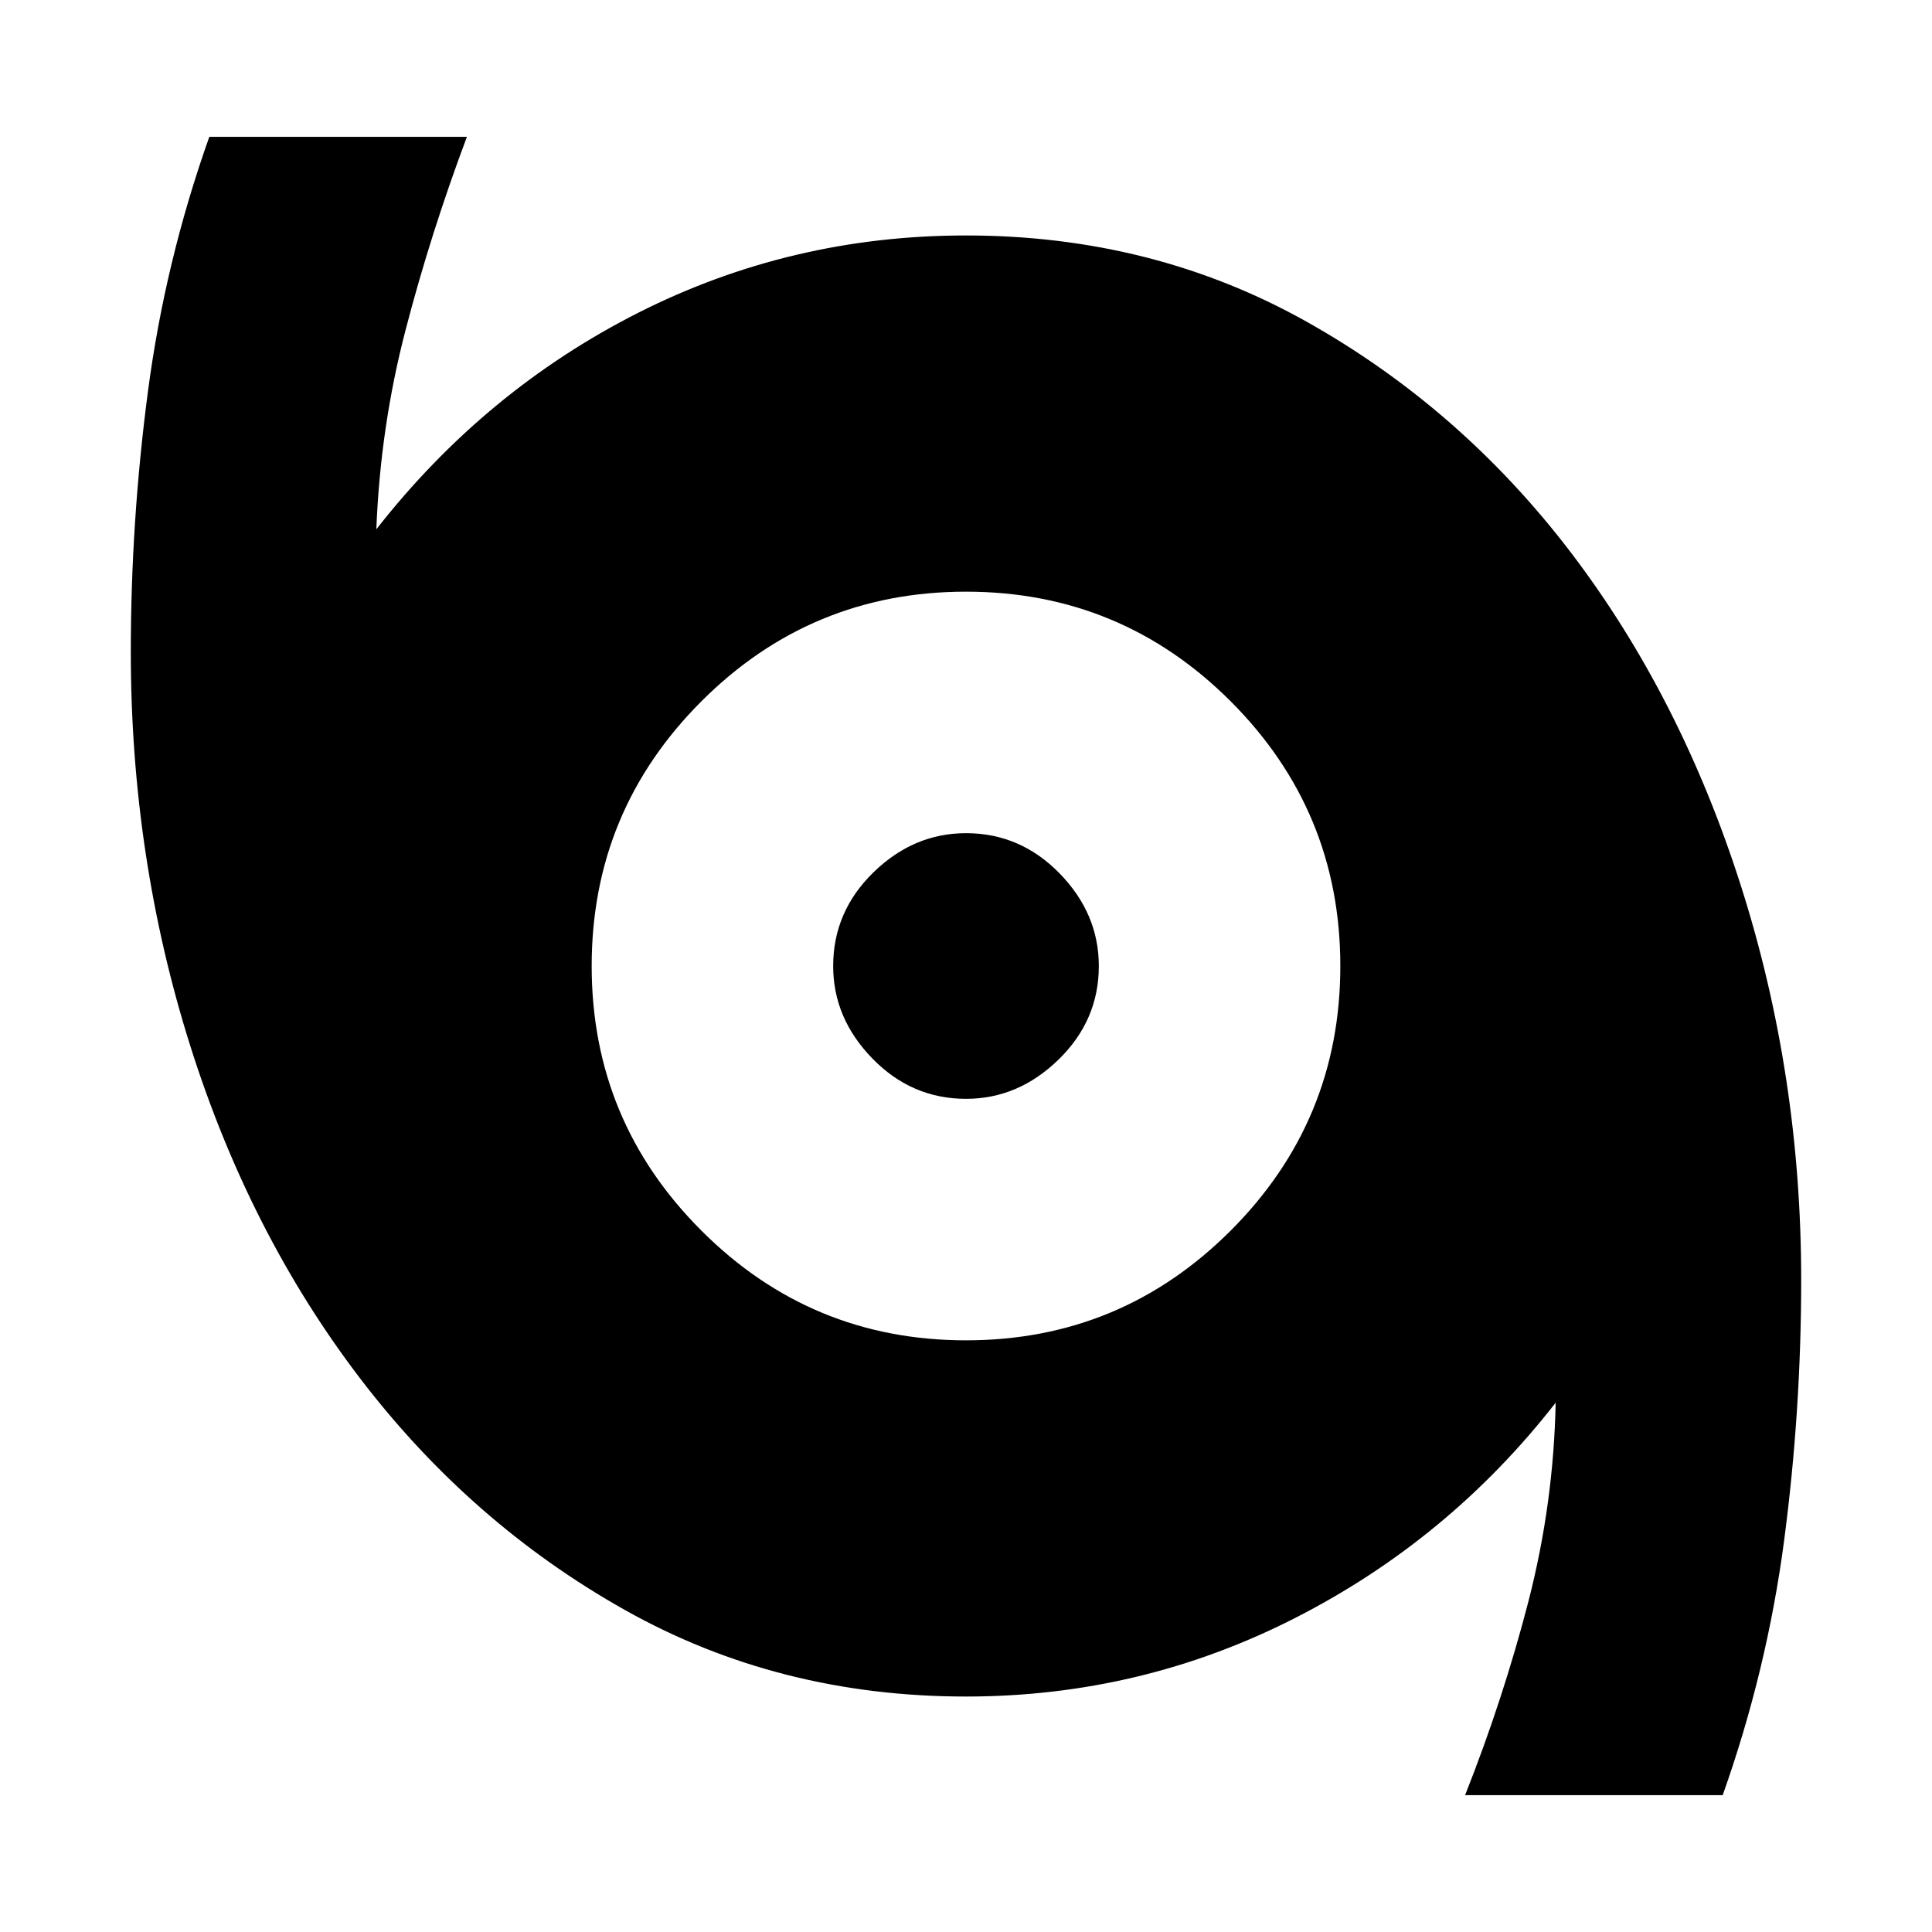 <svg xmlns="http://www.w3.org/2000/svg" height="24" width="24"><path d="M18.2 22.3q.475-1.2.788-2.412.312-1.213.337-2.463-1.325 1.7-3.238 2.675-1.912.975-4.087.975-2.325 0-4.237-1.075-1.913-1.075-3.288-2.875-1.375-1.8-2.113-4.138-.737-2.337-.737-4.887 0-1.625.213-3.238Q2.05 3.25 2.6 1.7h3.2q-.45 1.2-.762 2.4-.313 1.2-.363 2.475 1.35-1.725 3.25-2.688 1.9-.962 4.075-.962 2.325 0 4.238 1.075 1.912 1.075 3.275 2.862Q20.875 8.65 21.625 11q.75 2.35.75 4.9 0 1.625-.212 3.237-.213 1.613-.763 3.163ZM12 16.65q1.925 0 3.288-1.363Q16.65 13.925 16.65 12q0-1.925-1.362-3.288Q13.925 7.35 12 7.35q-1.925 0-3.287 1.362Q7.35 10.075 7.35 12q0 1.925 1.363 3.287Q10.075 16.65 12 16.65Zm0-3q-.675 0-1.162-.5-.488-.5-.488-1.15 0-.675.5-1.163.5-.487 1.15-.487.675 0 1.163.5.487.5.487 1.15 0 .675-.5 1.162-.5.488-1.15.488Z"/></svg>